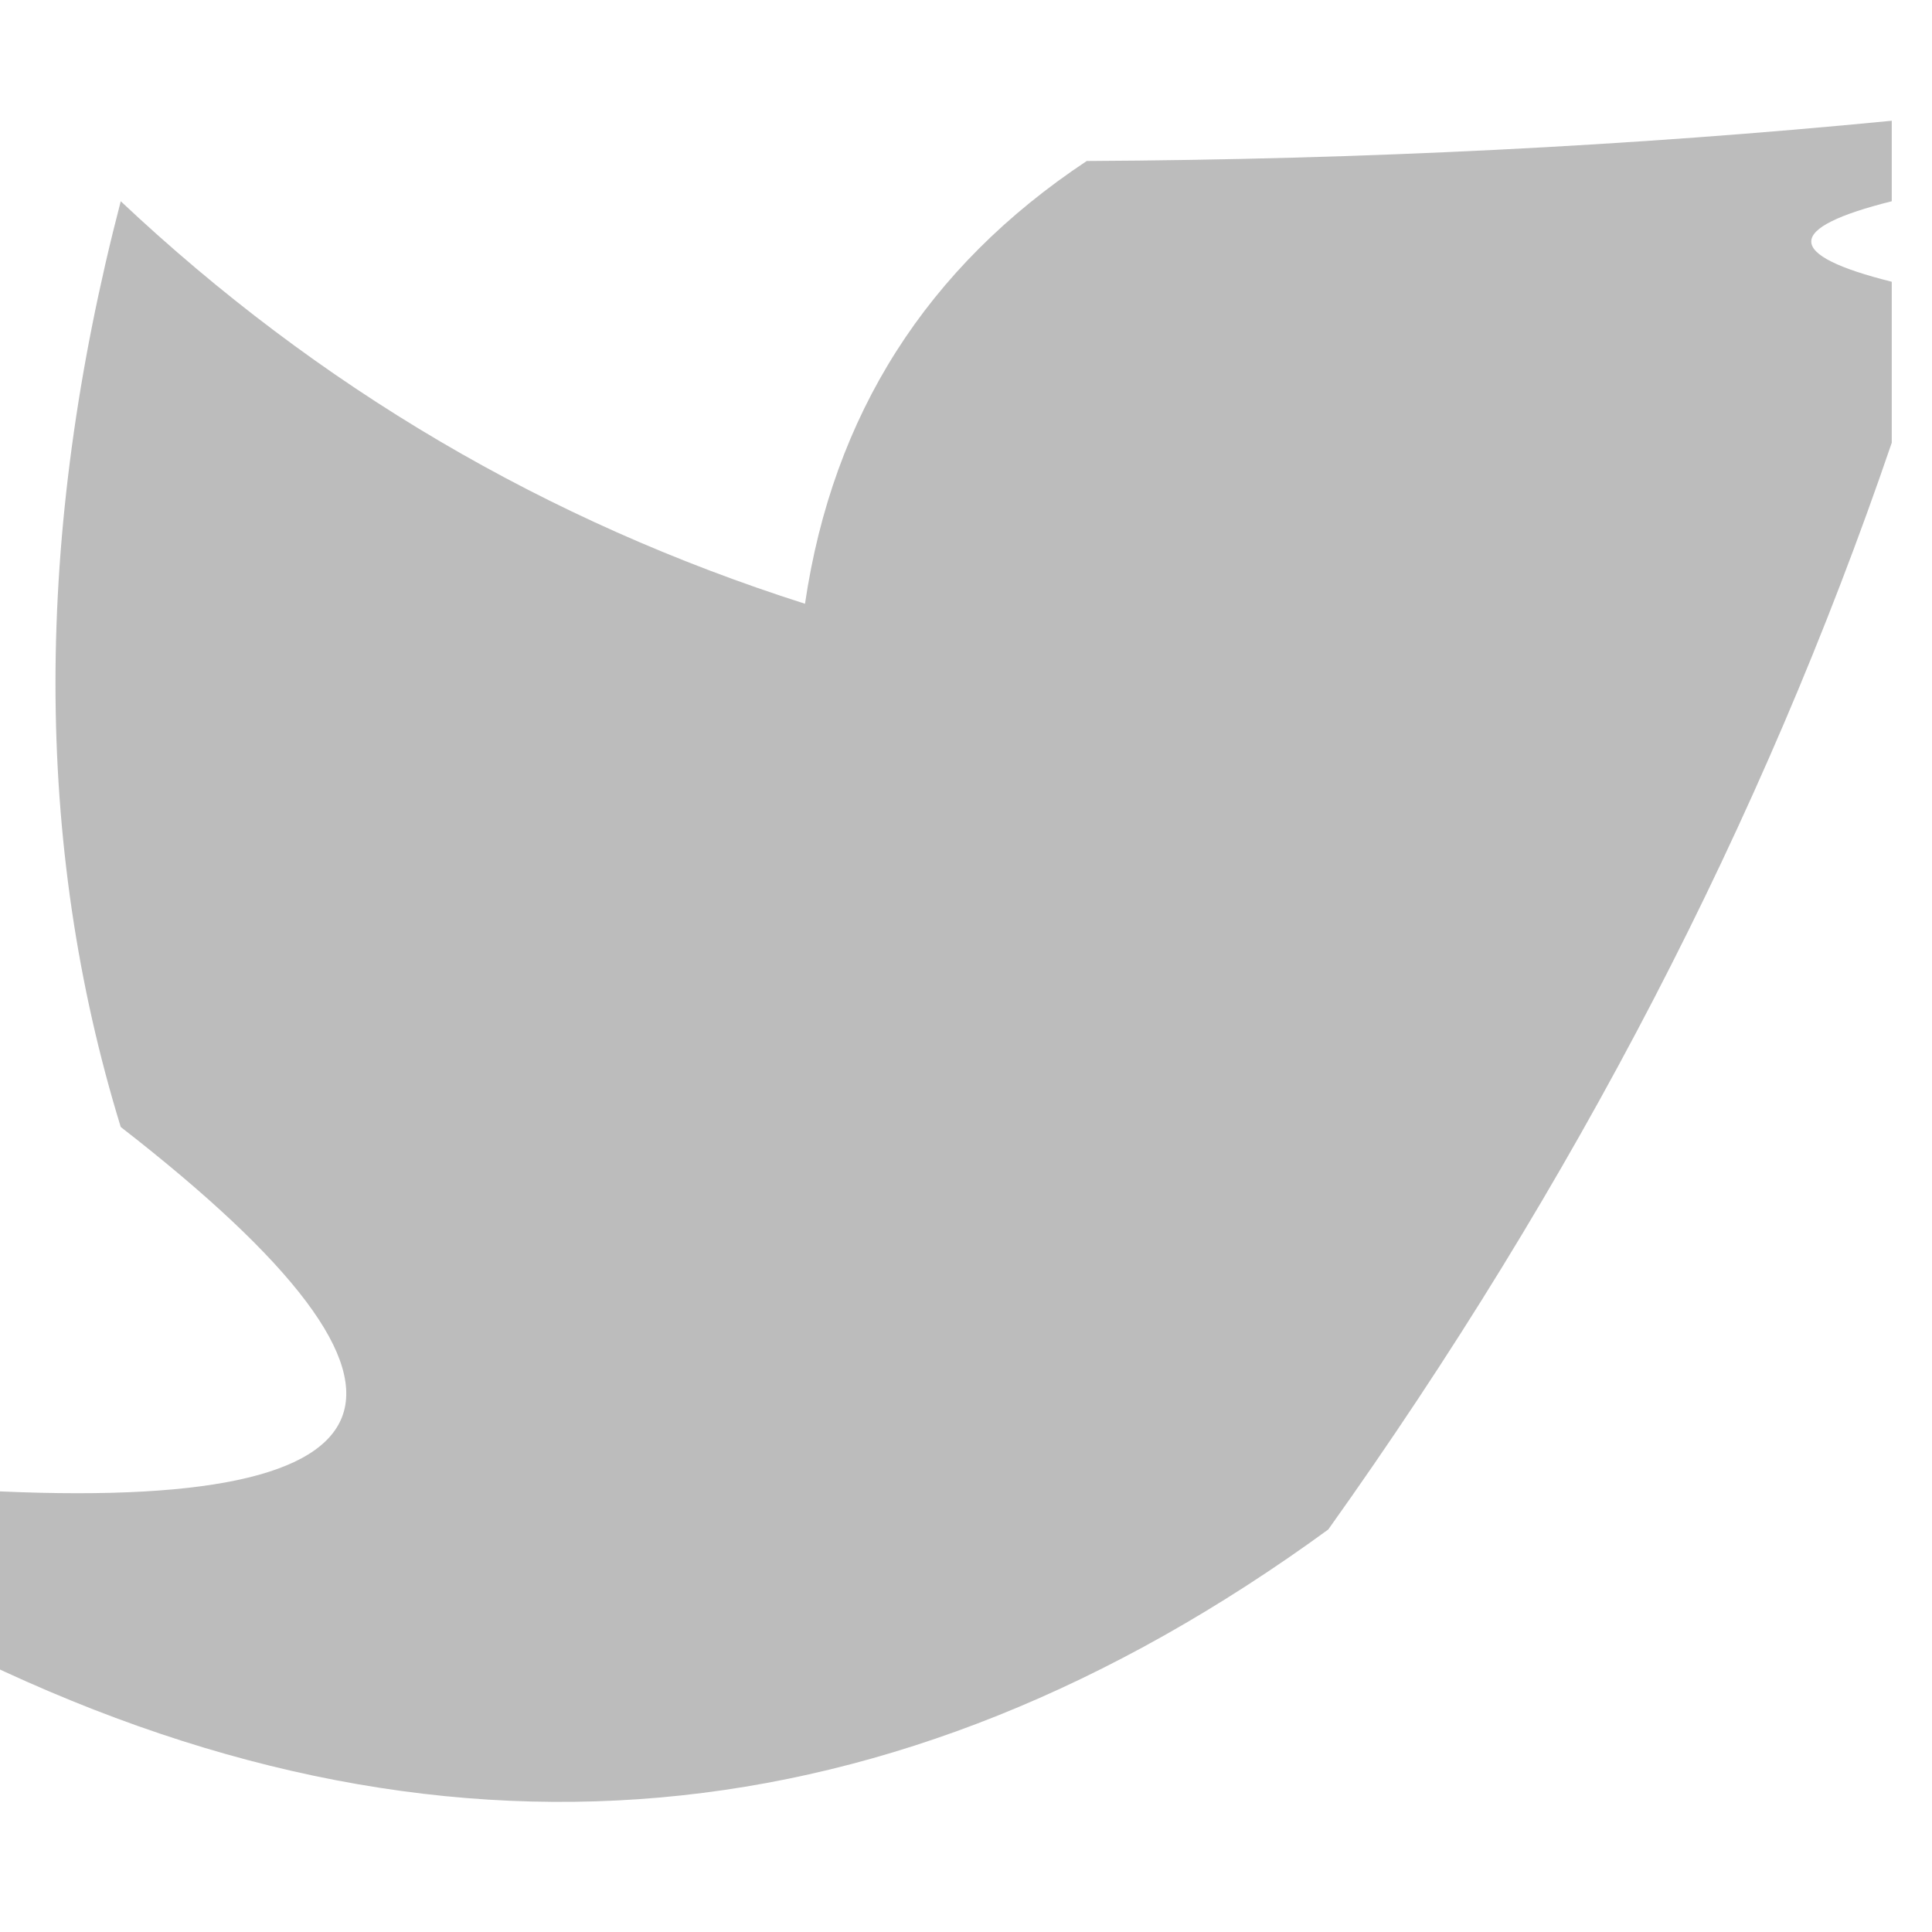 <?xml version="1.0" encoding="UTF-8"?>
<!DOCTYPE svg PUBLIC "-//W3C//DTD SVG 1.1//EN" "http://www.w3.org/Graphics/SVG/1.1/DTD/svg11.dtd">
<svg xmlns="http://www.w3.org/2000/svg" version="1.1" width="24px" height="24px" style="shape-rendering:geometricPrecision; text-rendering:geometricPrecision; image-rendering:optimizeQuality; fill-rule:evenodd; clip-rule:evenodd" xmlns:xlink="http://www.w3.org/1999/xlink">
<g><path style="opacity:0.856" fill="#b2b2b2" d="M 23.5,1.5 C 23.5,1.833 23.5,2.167 23.5,2.5C 22.167,2.833 22.167,3.167 23.5,3.5C 23.5,4.167 23.5,4.833 23.5,5.5C 21.892,10.211 19.559,14.711 16.5,19C 11.099,22.939 5.433,23.439 -0.5,20.5C -0.5,19.833 -0.5,19.167 -0.5,18.5C 5.146,18.849 5.813,17.349 1.5,14C 0.419,10.483 0.419,6.65 1.5,2.5C 3.954,4.81 6.788,6.477 10,7.5C 10.346,5.152 11.512,3.319 13.5,2C 16.936,1.982 20.269,1.815 23.5,1.5 Z"/></g>
</svg>
